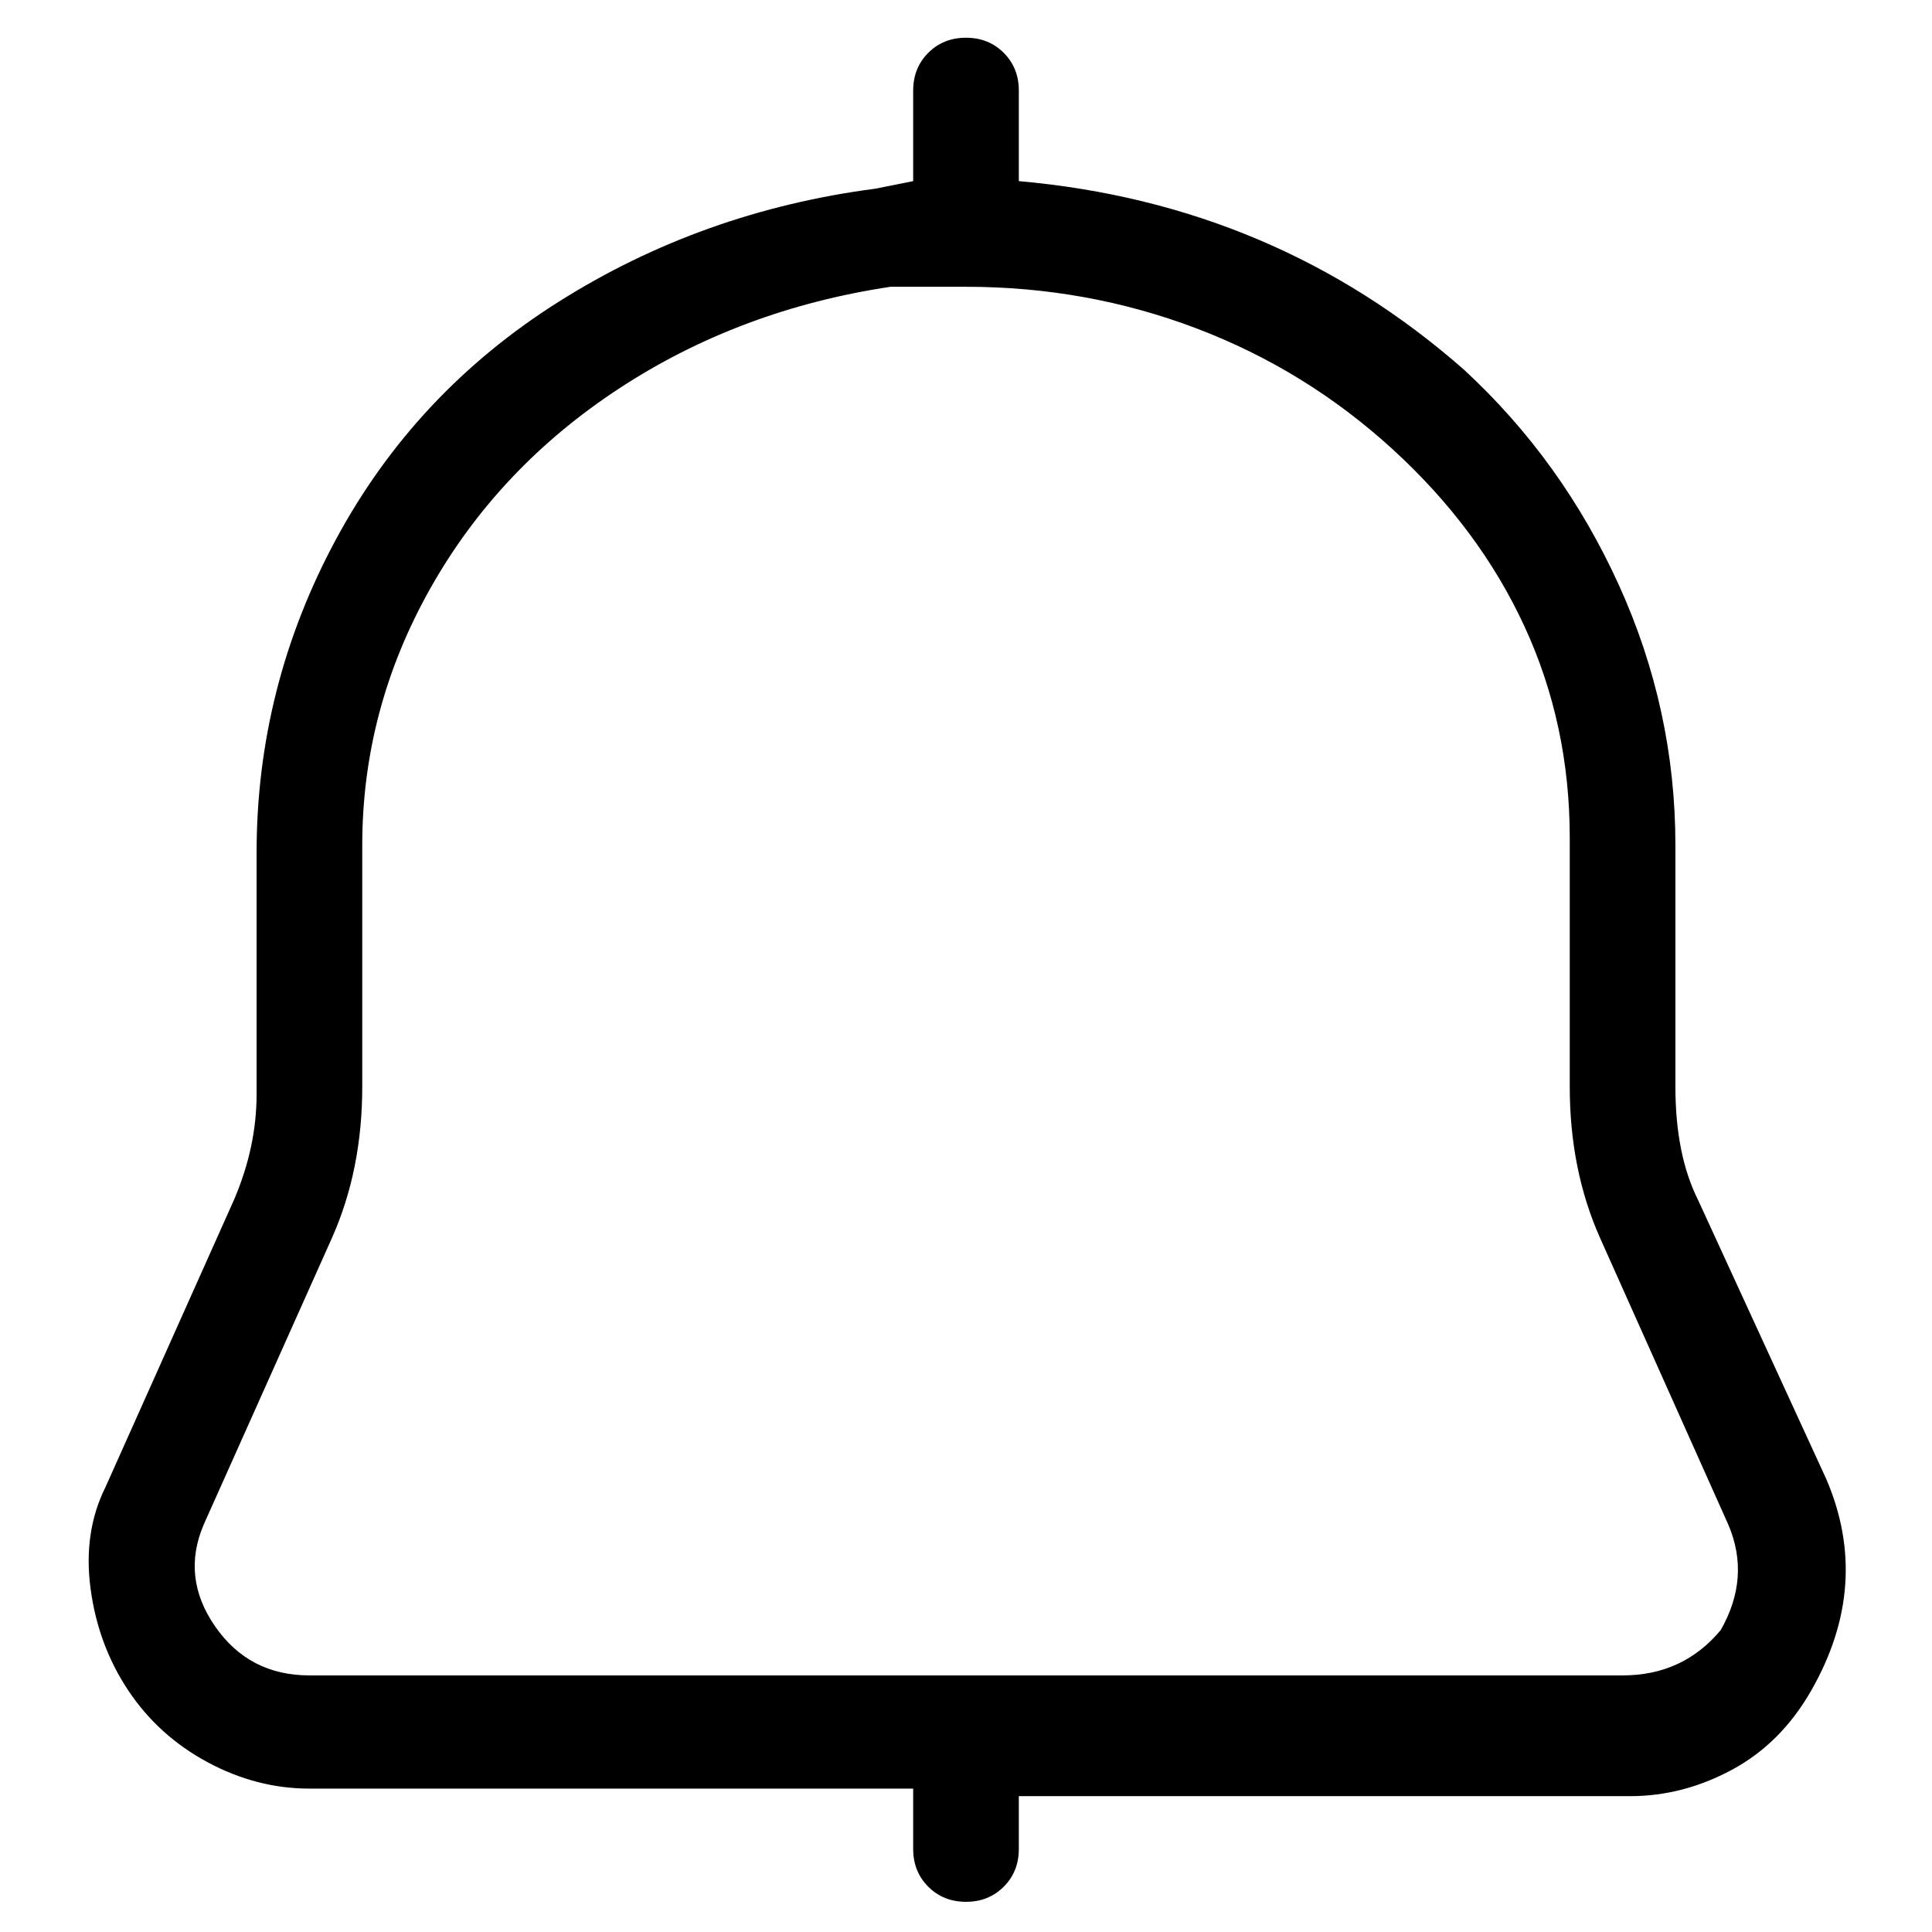 <svg viewBox="0 0 256 256" xmlns="http://www.w3.org/2000/svg">
  <path transform="scale(1, -1) translate(0, -256)" fill="currentColor" d="M242 60l-17 37q-3 6 -3 15v32q0 18 -7.5 34.5t-20.5 28.5q-25 22 -59 25v12q0 3 -2 5t-5 2t-5 -2t-2 -5v-12l-5 -1q-23 -3 -42 -15t-29.5 -31.5t-10.5 -41.5v-32q0 -7 -3 -14l-17 -38q-3 -6 -2 -13.5t5 -13.5t10.5 -9.5t13.5 -3.5h80v-8q0 -3 2 -5t5 -2t5 2t2 5v7h81 q7 0 13.5 3.5t10.5 10.5q8 14 2 28zM228 40q-5 -6 -13 -6h-174q-8 0 -12.5 6.5t-1.5 13.5l17 38q4 9 4 20v32q0 18 9 34t25 26.5t36 13.5h10q16 0 30.5 -5.5t26 -16t17.5 -23.5t6 -28v-33q0 -11 4 -20l17 -38q3 -7 -1 -14z" />
</svg>